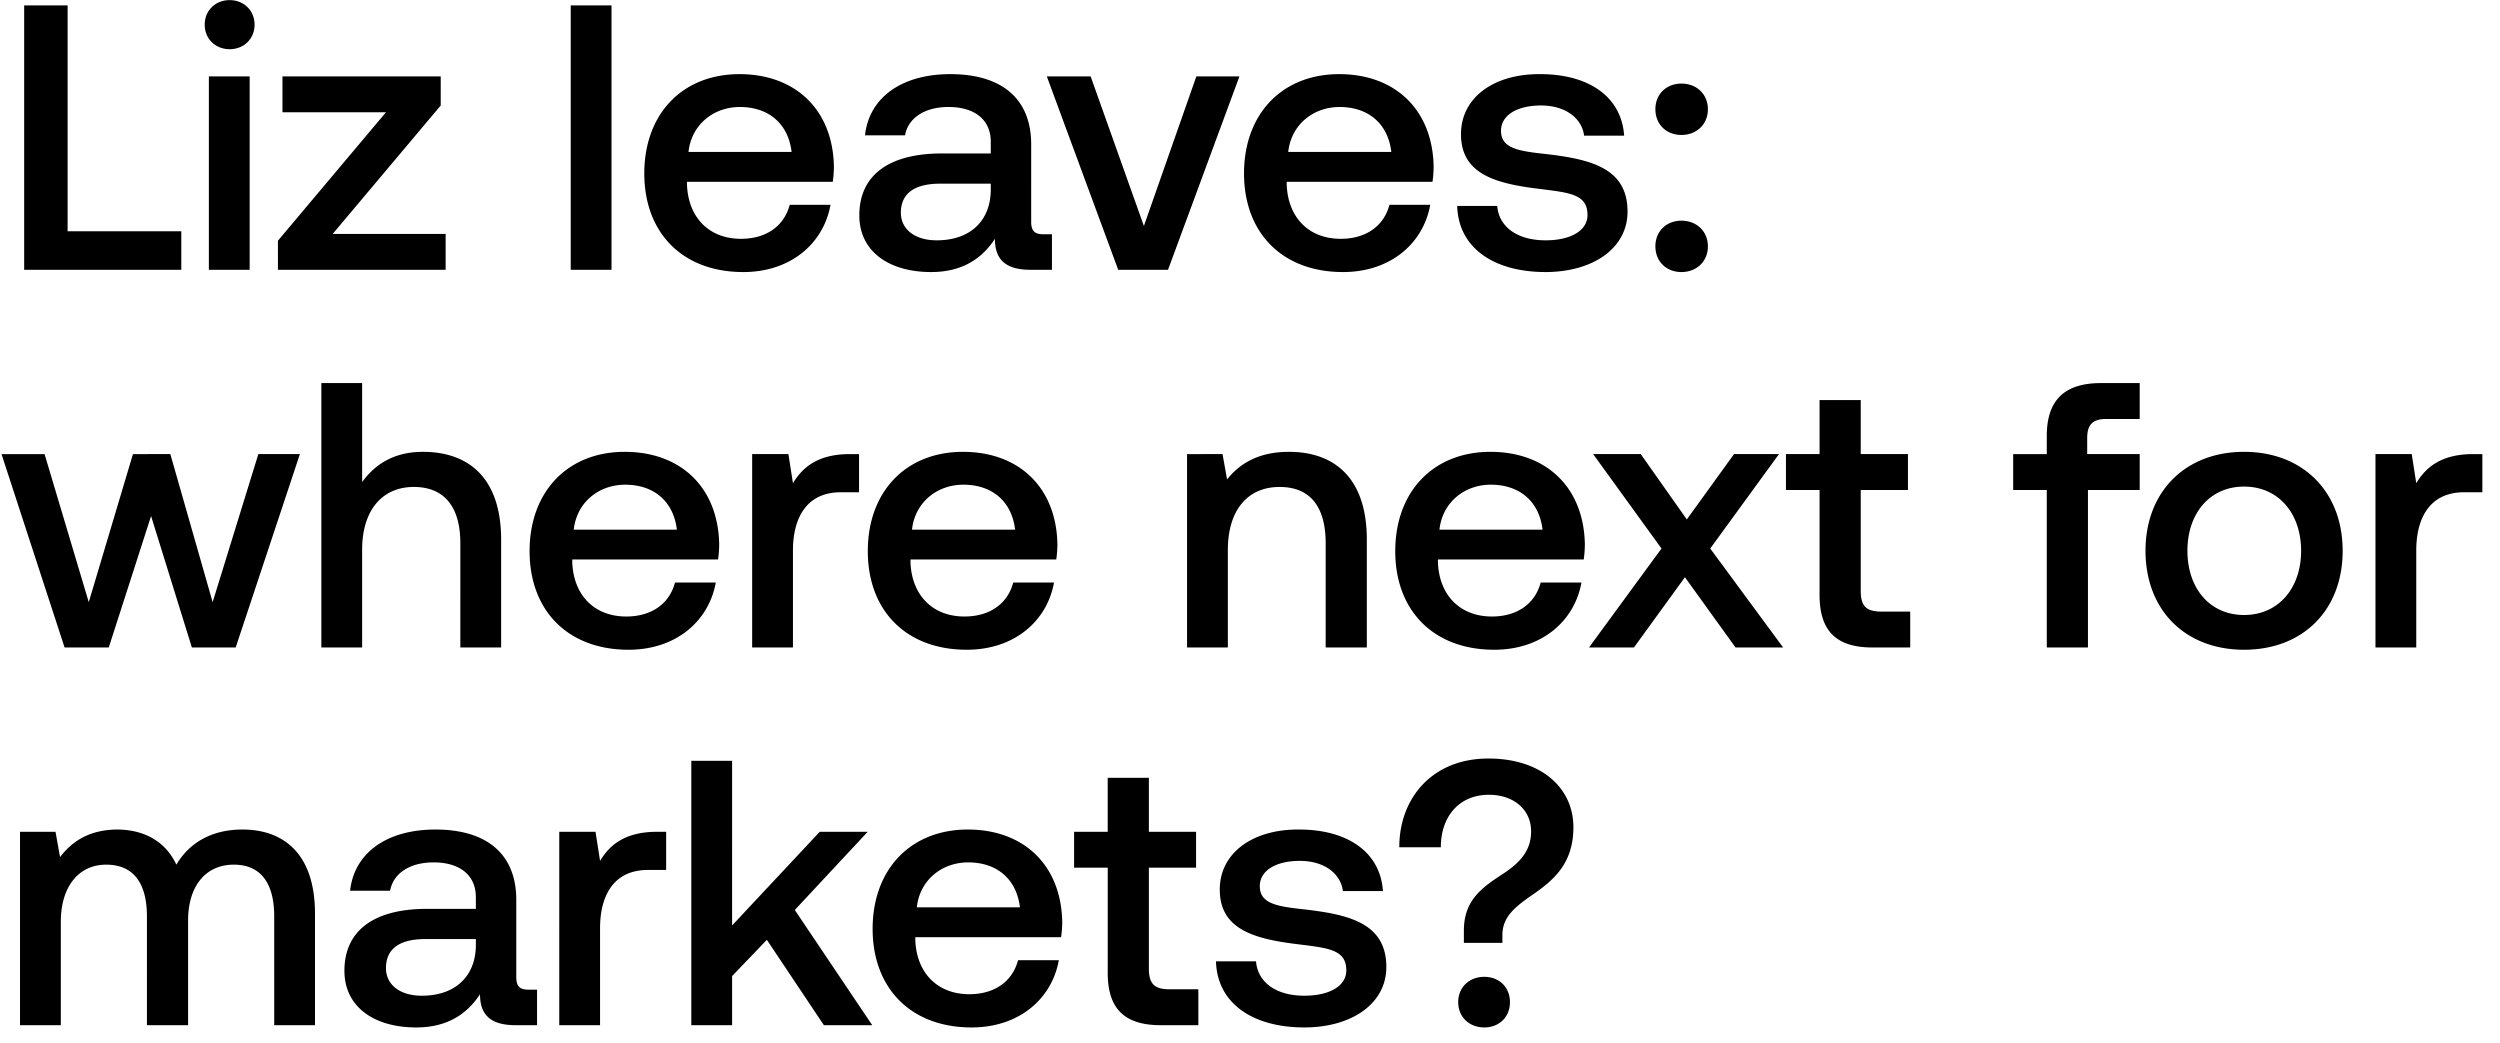 <svg width="139" height="58" viewBox="0 0 139 58" fill="none" xmlns="http://www.w3.org/2000/svg"><path d="M10.08 15v-2.142H3.759V.3H1.344V15h8.736zm2.688-12.264c.777 0 1.386-.567 1.386-1.365S13.545.006 12.768.006c-.777 0-1.386.567-1.386 1.365s.609 1.365 1.386 1.365zM11.613 15h2.268V4.248h-2.268V15zm4.092-8.757h5.754l-6.006 7.14V15h9.324v-1.995h-6.279l6.006-7.14V4.248h-8.799v1.995zM31.731 15H34V.3h-2.268V15zm9.594.126c2.667 0 4.473-1.617 4.851-3.738h-2.268c-.315 1.197-1.323 1.89-2.709 1.89-1.785 0-2.94-1.197-3.003-3.024v-.147h8.106a6.16 6.16 0 00.063-.861c-.063-3.15-2.142-5.124-5.25-5.124-3.17 0-5.292 2.205-5.292 5.523 0 3.297 2.121 5.481 5.502 5.481zM38.28 8.448c.168-1.533 1.407-2.499 2.856-2.499 1.575 0 2.688.903 2.877 2.499H38.28zm19.747 4.578c-.462 0-.693-.147-.693-.693V8.028c0-2.541-1.638-3.906-4.494-3.906-2.71 0-4.515 1.302-4.746 3.402h2.226c.168-.945 1.07-1.575 2.415-1.575 1.49 0 2.352.735 2.352 1.932v.651h-2.71c-3.002 0-4.598 1.239-4.598 3.444 0 1.995 1.638 3.15 3.99 3.15 1.743 0 2.835-.756 3.549-1.848 0 1.071.504 1.722 1.974 1.722h1.197v-1.974h-.462zm-2.94-2.436c-.021 1.659-1.113 2.772-3.003 2.772-1.24 0-1.995-.63-1.995-1.533 0-1.092.777-1.617 2.184-1.617h2.814v.378zM62.17 15h2.772l3.97-10.752h-2.395L63.6 12.564l-2.96-8.316h-2.437L62.172 15zm12.5.126c2.667 0 4.473-1.617 4.851-3.738h-2.268c-.315 1.197-1.323 1.89-2.709 1.89-1.785 0-2.94-1.197-3.003-3.024v-.147h8.106a6.16 6.16 0 00.063-.861c-.063-3.15-2.142-5.124-5.25-5.124-3.17 0-5.292 2.205-5.292 5.523 0 3.297 2.121 5.481 5.502 5.481zm-3.045-6.678c.168-1.533 1.407-2.499 2.856-2.499 1.575 0 2.688.903 2.877 2.499h-5.733zm9.395 3.003c.063 2.331 2.037 3.675 4.914 3.675 2.604 0 4.557-1.302 4.557-3.36 0-2.394-1.995-2.898-4.452-3.192-1.554-.168-2.583-.294-2.583-1.302 0-.861.882-1.407 2.226-1.407 1.344 0 2.268.693 2.394 1.68h2.226c-.147-2.205-2.016-3.423-4.662-3.423-2.583-.021-4.41 1.302-4.41 3.339 0 2.226 1.932 2.751 4.39 3.045 1.658.21 2.645.294 2.645 1.449 0 .861-.924 1.407-2.33 1.407-1.639 0-2.605-.798-2.689-1.911h-2.226zM92.04 6.075c0 .84.609 1.428 1.449 1.428.84 0 1.47-.588 1.47-1.428s-.63-1.428-1.47-1.428-1.45.588-1.45 1.428zm0 7.623c0 .84.609 1.428 1.449 1.428.84 0 1.47-.588 1.47-1.428s-.63-1.428-1.47-1.428-1.45.588-1.45 1.428zM3.59 36h2.457L8.4 28.692 10.668 36h2.436l3.57-10.752h-2.31l-2.541 8.232-2.352-8.232H7.392L4.935 33.48l-2.457-8.232H.084L3.591 36zm19.926-10.878c-1.68 0-2.71.756-3.381 1.68V21.3h-2.268V36h2.268v-5.439c0-2.163 1.092-3.486 2.877-3.486 1.68 0 2.583 1.092 2.583 3.129V36h2.268v-5.985c0-3.591-1.953-4.893-4.347-4.893zm11.43 11.004c2.667 0 4.473-1.617 4.851-3.738H37.53c-.315 1.197-1.323 1.89-2.709 1.89-1.785 0-2.94-1.197-3.003-3.024v-.147h8.106a6.16 6.16 0 00.063-.861c-.063-3.15-2.142-5.124-5.25-5.124-3.17 0-5.292 2.205-5.292 5.523 0 3.297 2.121 5.481 5.502 5.481zm-3.045-6.678c.168-1.533 1.407-2.499 2.856-2.499 1.575 0 2.688.903 2.877 2.499h-5.733zm15.358-4.2c-1.764 0-2.625.714-3.171 1.617l-.252-1.617h-2.016V36h2.268v-5.397c0-1.659.651-3.234 2.667-3.234h1.008v-2.121h-.504zm6.493 10.878c2.667 0 4.473-1.617 4.851-3.738h-2.268c-.315 1.197-1.323 1.89-2.709 1.89-1.785 0-2.94-1.197-3.003-3.024v-.147h8.106a6.16 6.16 0 00.063-.861c-.063-3.15-2.142-5.124-5.25-5.124-3.17 0-5.292 2.205-5.292 5.523 0 3.297 2.121 5.481 5.502 5.481zm-3.045-6.678c.168-1.533 1.407-2.499 2.856-2.499 1.575 0 2.688.903 2.877 2.499h-5.733zm20.962-4.326c-1.743 0-2.772.693-3.444 1.533l-.252-1.407H66V36h2.268v-5.418c0-2.184 1.07-3.507 2.877-3.507 1.7 0 2.562 1.092 2.562 3.129V36h2.289v-5.985c0-3.591-1.953-4.893-4.326-4.893zm11.41 11.004c2.666 0 4.472-1.617 4.85-3.738h-2.268c-.315 1.197-1.323 1.89-2.709 1.89-1.785 0-2.94-1.197-3.003-3.024v-.147h8.106a6.16 6.16 0 00.063-.861c-.063-3.15-2.142-5.124-5.25-5.124-3.17 0-5.292 2.205-5.292 5.523 0 3.297 2.121 5.481 5.502 5.481zm-3.046-6.678c.168-1.533 1.407-2.499 2.856-2.499 1.575 0 2.688.903 2.877 2.499h-5.733zM88.348 36h2.499l2.835-3.906L96.496 36h2.646l-4.053-5.502 3.822-5.25h-2.5l-2.624 3.633-2.562-3.633h-2.646l3.8 5.25L88.349 36zm12.82-2.919c0 1.953.882 2.919 2.94 2.919h2.1v-1.995h-1.596c-.861 0-1.155-.315-1.155-1.155v-5.607h2.625v-1.995h-2.625v-3.003h-2.289v3.003h-1.869v1.995h1.869v5.838zm10.764-5.838h1.869V36h2.289v-8.757h2.877v-1.995h-2.919v-.903c0-.735.315-1.05 1.05-1.05h1.869V21.3h-2.163c-2.079 0-3.003 1.008-3.003 2.94v1.008h-1.869v1.995zm12.839 8.883c3.276 0 5.481-2.205 5.481-5.502 0-3.276-2.205-5.502-5.481-5.502s-5.481 2.226-5.481 5.502c0 3.297 2.205 5.502 5.481 5.502zm0-1.932c-1.911 0-3.15-1.491-3.15-3.57 0-2.079 1.239-3.57 3.15-3.57 1.911 0 3.171 1.491 3.171 3.57 0 2.079-1.26 3.57-3.171 3.57zm12.744-8.946c-1.764 0-2.625.714-3.171 1.617l-.252-1.617h-2.016V36h2.268v-5.397c0-1.659.651-3.234 2.667-3.234h1.008v-2.121h-.504zM13.482 46.122c-1.764 0-2.982.777-3.675 1.953-.651-1.386-1.911-1.953-3.318-1.953-1.617.021-2.541.735-3.15 1.533l-.252-1.407H1.113V57h2.268v-5.754c0-1.911.966-3.171 2.52-3.171 1.491 0 2.268.987 2.268 2.877V57h2.289v-5.817c0-1.932.987-3.108 2.541-3.108 1.47 0 2.247.987 2.247 2.877V57h2.268v-6.195c0-3.402-1.806-4.683-4.032-4.683zm15.916 8.904c-.462 0-.693-.147-.693-.693v-4.305c0-2.541-1.638-3.906-4.494-3.906-2.709 0-4.515 1.302-4.746 3.402h2.226c.168-.945 1.071-1.575 2.415-1.575 1.491 0 2.352.735 2.352 1.932v.651h-2.709c-3.003 0-4.599 1.239-4.599 3.444 0 1.995 1.638 3.15 3.99 3.15 1.743 0 2.835-.756 3.549-1.848 0 1.071.504 1.722 1.974 1.722h1.197v-1.974h-.462zm-2.94-2.436c-.021 1.659-1.113 2.772-3.003 2.772-1.239 0-1.995-.63-1.995-1.533 0-1.092.777-1.617 2.184-1.617h2.814v.378zm10.076-6.342c-1.764 0-2.625.714-3.17 1.617l-.253-1.617h-2.016V57h2.268v-5.397c0-1.659.651-3.234 2.667-3.234h1.008v-2.121h-.504zM38.437 57h2.268v-2.73l1.932-2.016L45.808 57h2.688l-4.305-6.405 4.053-4.347h-2.667l-4.872 5.208V42.3h-2.268V57zm15.583.126c2.667 0 4.473-1.617 4.85-3.738h-2.267c-.315 1.197-1.323 1.89-2.71 1.89-1.784 0-2.94-1.197-3.002-3.024v-.147h8.106a6.16 6.16 0 00.063-.861c-.063-3.15-2.142-5.124-5.25-5.124-3.171 0-5.292 2.205-5.292 5.523 0 3.297 2.12 5.481 5.502 5.481zm-3.045-6.678c.168-1.533 1.407-2.499 2.856-2.499 1.575 0 2.688.903 2.877 2.499h-5.733zm10.613 3.633c0 1.953.882 2.919 2.94 2.919h2.1v-1.995h-1.596c-.86 0-1.155-.315-1.155-1.155v-5.607h2.625v-1.995h-2.625v-3.003h-2.289v3.003H59.72v1.995h1.87v5.838zm6.021-.63c.063 2.331 2.037 3.675 4.914 3.675 2.604 0 4.557-1.302 4.557-3.36 0-2.394-1.995-2.898-4.452-3.192-1.554-.168-2.583-.294-2.583-1.302 0-.861.882-1.407 2.226-1.407 1.344 0 2.268.693 2.394 1.68h2.226c-.147-2.205-2.016-3.423-4.662-3.423-2.583-.021-4.41 1.302-4.41 3.339 0 2.226 1.932 2.751 4.389 3.045 1.659.21 2.646.294 2.646 1.449 0 .861-.924 1.407-2.331 1.407-1.638 0-2.604-.798-2.688-1.911h-2.226zm12.501-6.342c0-1.743 1.05-2.919 2.667-2.919 1.407 0 2.352.84 2.352 2.037 0 1.008-.546 1.68-1.49 2.31-1.26.819-2.248 1.512-2.248 3.213v.672h2.142v-.42c0-1.05.714-1.596 1.848-2.373 1.092-.777 2.1-1.701 2.1-3.633 0-2.205-1.806-3.822-4.725-3.822-3.129 0-4.956 2.205-4.956 4.935h2.31zm.966 8.61c0 .84.63 1.407 1.45 1.407.818 0 1.427-.567 1.427-1.407 0-.84-.609-1.407-1.428-1.407s-1.449.567-1.449 1.407z" fill="#000"/></svg>